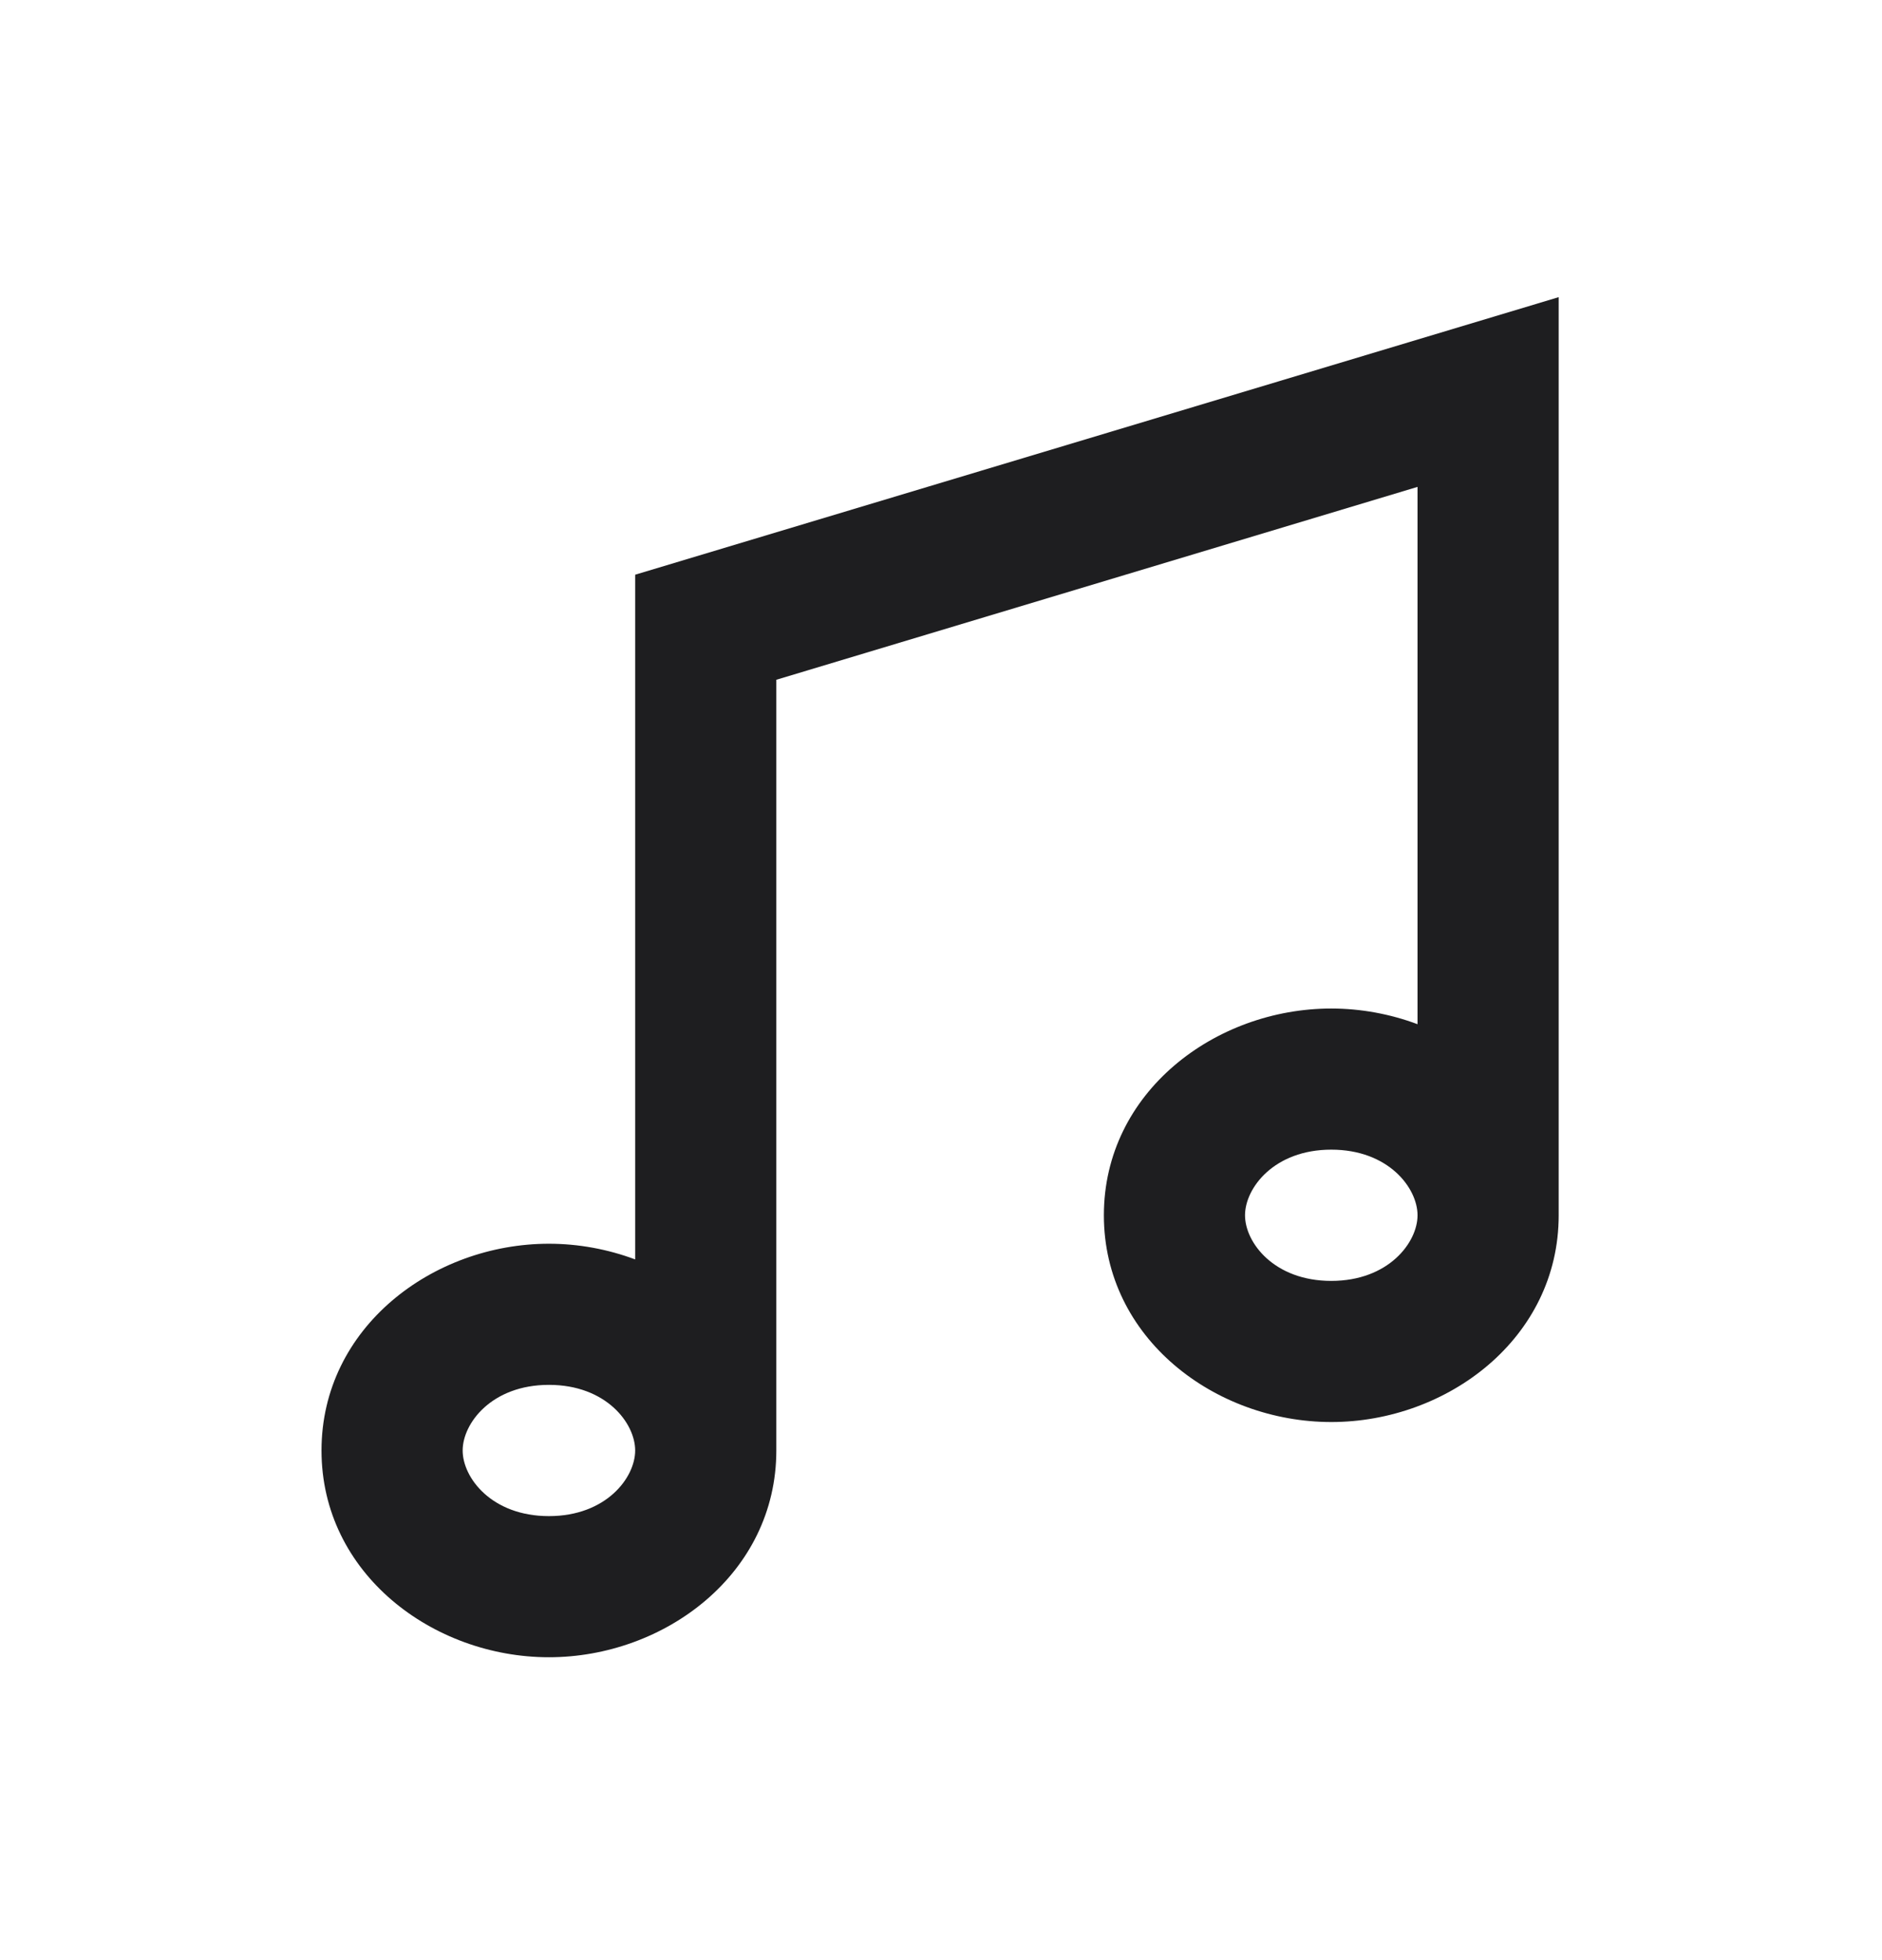 <svg xmlns="http://www.w3.org/2000/svg" fill="none" viewBox="0 0 24 25"><path fill="#1E1E20" fill-rule="evenodd" d="M19.877 3.79V15.5c0 1.571-1.422 2.637-2.9 2.637-1.479 0-2.9-1.066-2.9-2.637s1.421-2.637 2.9-2.637c.378 0 .752.07 1.1.2V6.21L9.9 8.67v9.83c0 1.571-1.422 2.637-2.9 2.637S4.1 20.071 4.1 18.5s1.422-2.637 2.9-2.637c.378 0 .752.07 1.1.2V7.33L19.877 3.79zM8.1 18.5c0-.348-.37-.837-1.1-.837-.73 0-1.1.49-1.1.837 0 .348.37.837 1.1.837.73 0 1.1-.49 1.1-.837zm9.977-3c0-.348-.37-.837-1.1-.837-.73 0-1.1.49-1.1.837 0 .348.37.837 1.1.837.73 0 1.1-.49 1.1-.837z" clip-rule="evenodd"/></svg>